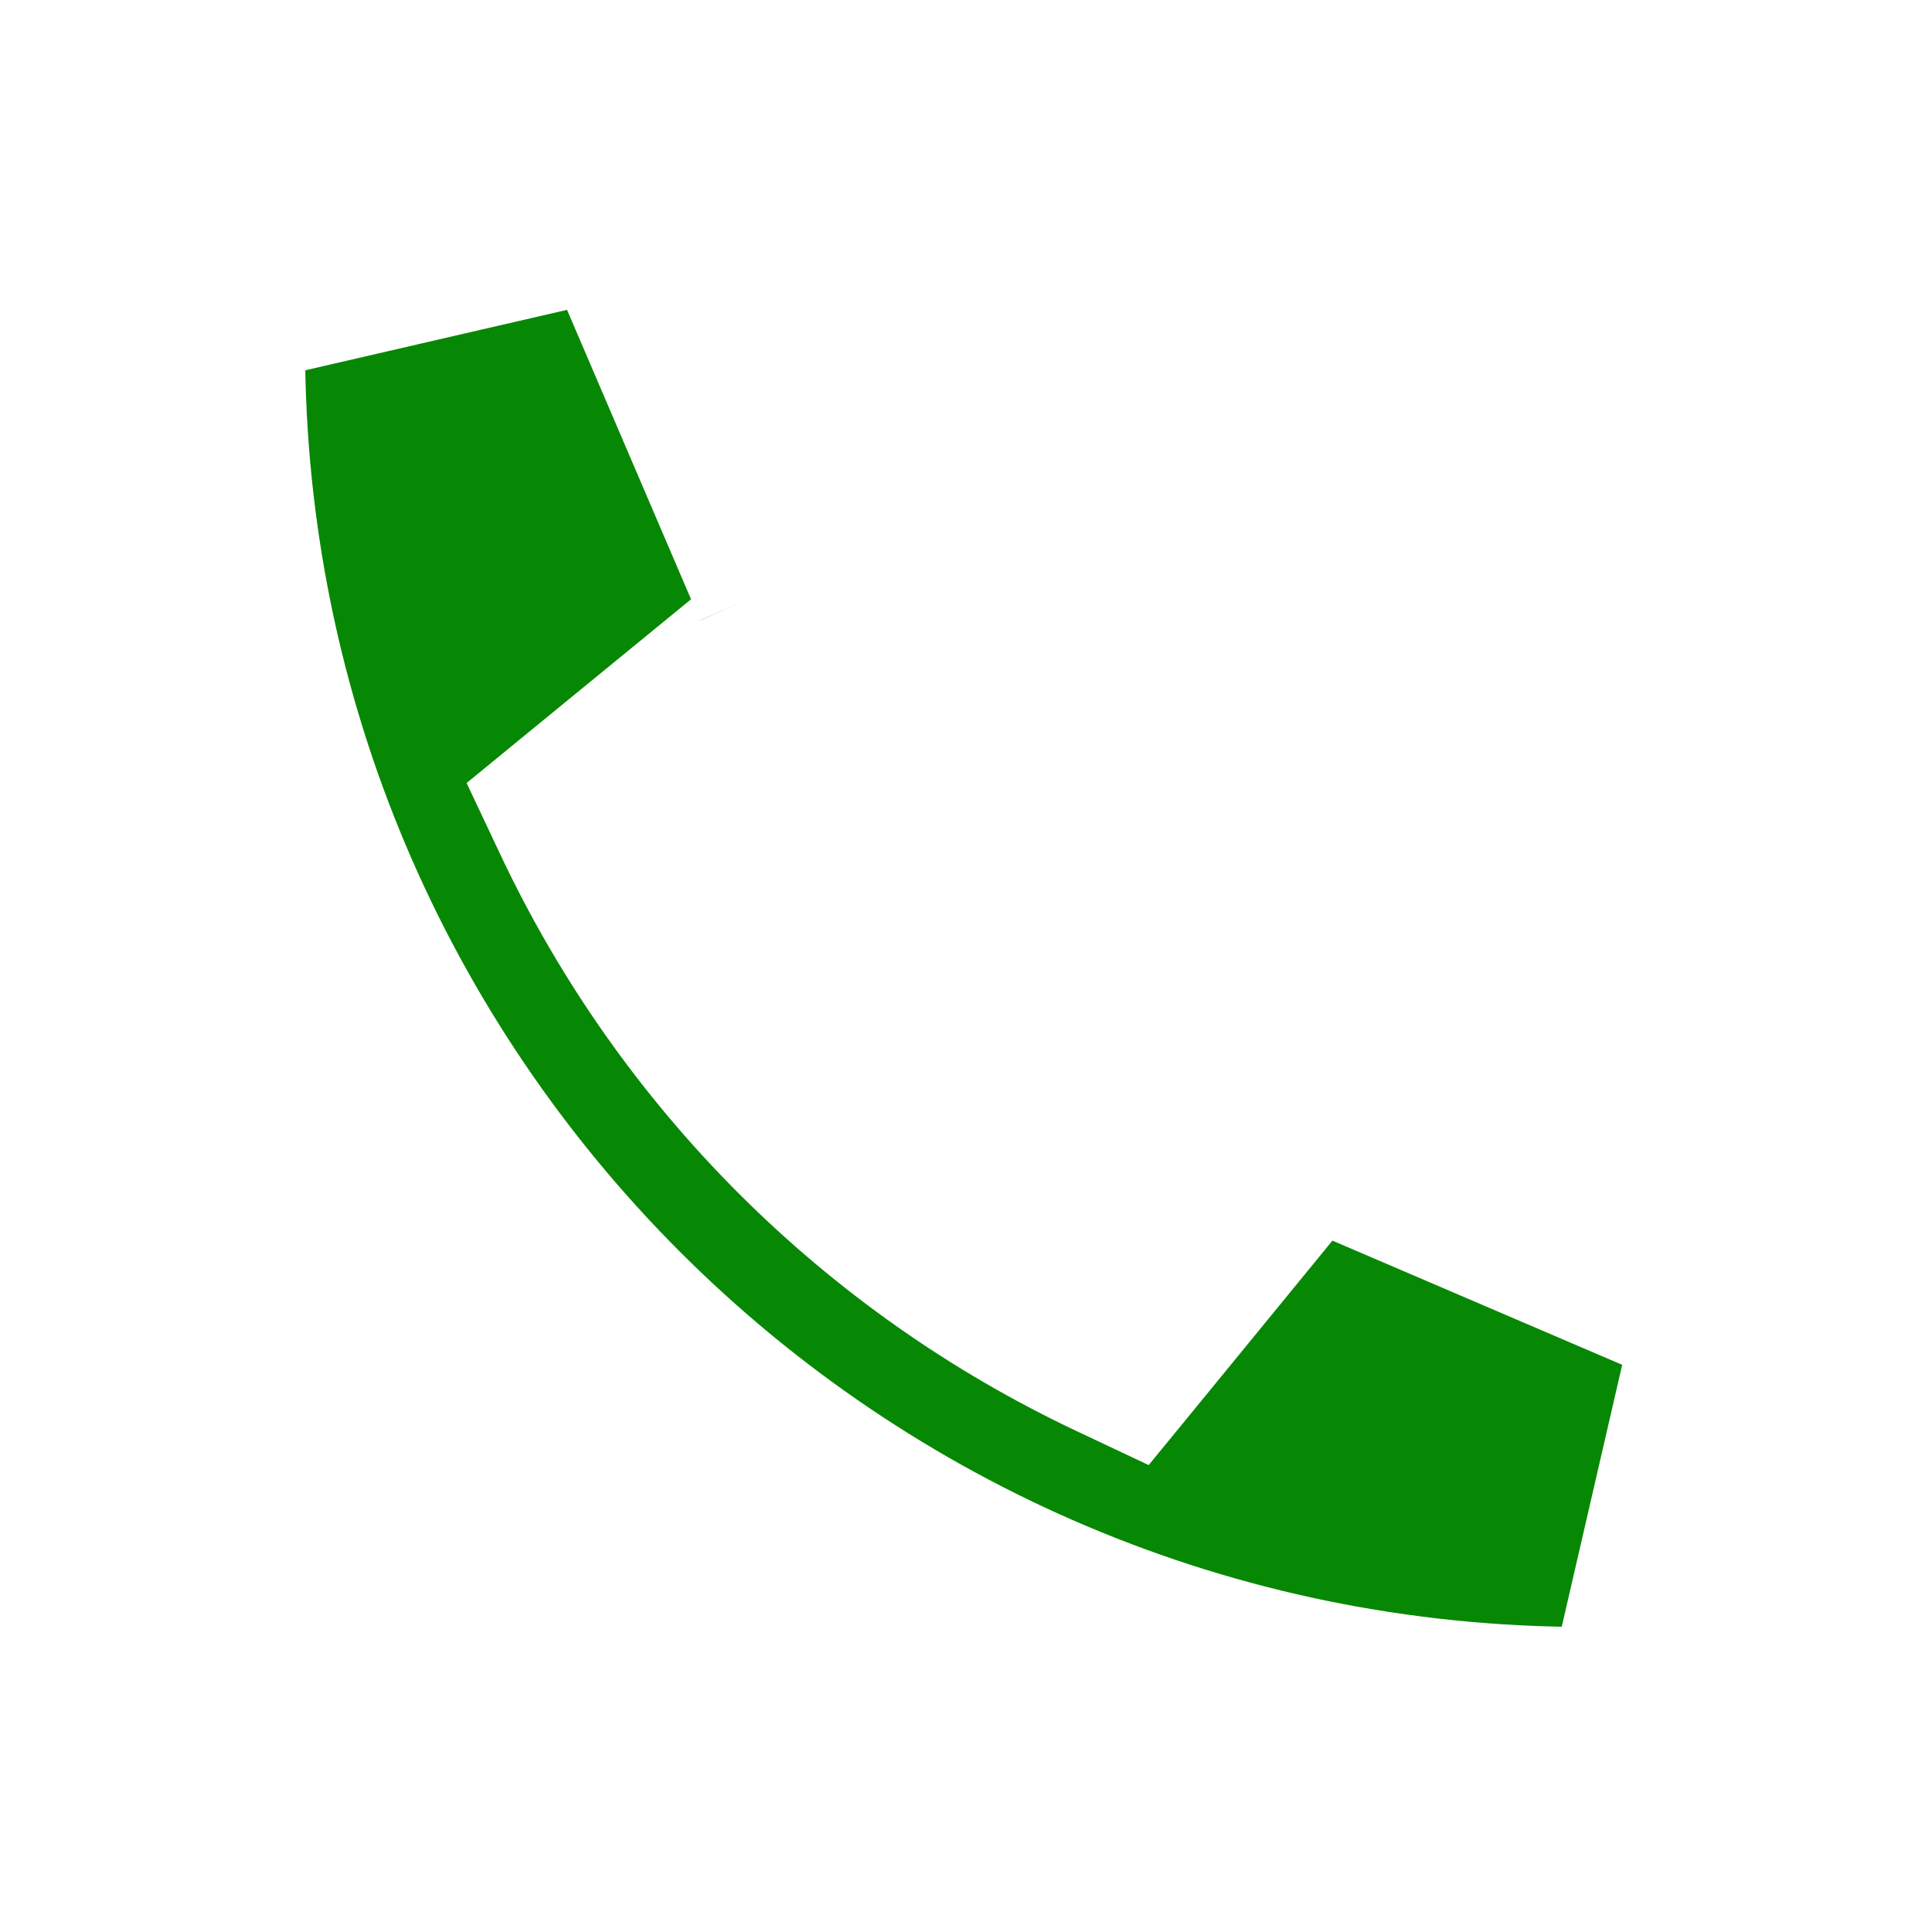 <svg width="38" height="38" viewBox="0 0 38 38" fill="none" xmlns="http://www.w3.org/2000/svg">
<g filter="url(#filter0_f_58_392)">
<path d="M33.145 25.199L26.582 22.387C26.302 22.267 25.99 22.242 25.694 22.315C25.398 22.388 25.134 22.555 24.941 22.791L22.035 26.342C17.474 24.191 13.803 20.52 11.652 15.959L15.203 13.053C15.44 12.861 15.607 12.596 15.68 12.3C15.753 12.004 15.728 11.693 15.608 11.412L12.795 4.85C12.663 4.548 12.43 4.301 12.136 4.152C11.842 4.004 11.505 3.962 11.184 4.035L5.09 5.441C4.78 5.513 4.504 5.688 4.306 5.936C4.108 6.185 4 6.494 4 6.812C4 21.842 16.182 34 31.188 34C31.506 34 31.815 33.892 32.064 33.695C32.313 33.497 32.487 33.22 32.559 32.91L33.965 26.816C34.038 26.493 33.996 26.155 33.846 25.86C33.696 25.565 33.448 25.331 33.145 25.199Z" fill="#078804"/>
<path d="M15.608 11.412C15.728 11.693 15.753 12.004 15.68 12.3C15.607 12.596 15.44 12.861 15.203 13.053L11.652 15.959C13.803 20.52 17.474 24.191 22.035 26.342L24.941 22.791C25.134 22.555 25.398 22.388 25.694 22.315C25.99 22.242 26.302 22.267 26.582 22.387M15.608 11.412L12.795 4.85M15.608 11.412L14.688 11.806L14.688 11.806M15.608 11.412L14.688 11.806M12.795 4.85C12.663 4.548 12.43 4.301 12.136 4.152M12.795 4.85L11.879 5.249C11.878 5.249 11.878 5.248 11.878 5.247M12.795 4.85L11.876 5.244L11.878 5.247M12.136 4.152C11.842 4.004 11.505 3.962 11.184 4.035M12.136 4.152L11.685 5.045C11.771 5.088 11.839 5.16 11.878 5.247M12.136 4.152L11.685 5.045C11.599 5.001 11.501 4.989 11.406 5.01L11.409 5.01L11.184 4.035M11.184 4.035L5.09 5.441C4.78 5.513 4.504 5.688 4.306 5.936C4.108 6.185 4 6.494 4 6.812C4 21.842 16.182 34 31.188 34C31.506 34 31.815 33.892 32.064 33.695M11.184 4.035L11.405 5.01L5.315 6.416L5.09 5.442L5.315 6.416C5.225 6.437 5.145 6.487 5.088 6.559C5.031 6.631 5 6.72 5 6.812L5 6.812C5 21.289 16.734 33 31.188 33H31.189C31.28 33 31.37 32.969 31.442 32.912L32.064 33.695M32.064 33.695C32.313 33.497 32.487 33.22 32.559 32.91M32.064 33.695L31.442 32.912C31.514 32.855 31.564 32.775 31.585 32.685L32.559 32.91M32.559 32.91L33.965 26.816M32.559 32.91L31.585 32.685L32.99 26.597L33.965 26.816M33.965 26.816C34.038 26.493 33.996 26.155 33.846 25.86C33.696 25.565 33.448 25.331 33.145 25.199M33.965 26.816L32.991 26.591L32.99 26.595C33.011 26.5 32.998 26.4 32.954 26.313C32.91 26.225 32.837 26.156 32.747 26.117L32.751 26.118L33.145 25.199M33.145 25.199L26.582 22.387M33.145 25.199L32.746 26.116L26.19 23.306L26.582 22.387M26.582 22.387L26.188 23.306L26.189 23.306C26.108 23.272 26.018 23.265 25.933 23.286C25.848 23.307 25.771 23.355 25.716 23.423L25.715 23.424L22.809 26.975L22.314 27.579L21.608 27.246C16.837 24.997 12.998 21.157 10.748 16.386L10.415 15.68L11.019 15.185L14.57 12.279L14.572 12.277C14.64 12.222 14.688 12.146 14.709 12.061C14.73 11.976 14.723 11.887 14.688 11.806M14.688 11.806L11.878 5.247" stroke="white" stroke-width="2"/>
</g>
<defs>
<filter id="filter0_f_58_392" x="0" y="0" width="38" height="38" filterUnits="userSpaceOnUse" color-interpolation-filters="sRGB">
<feFlood flood-opacity="0" result="BackgroundImageFix"/>
<feBlend mode="normal" in="SourceGraphic" in2="BackgroundImageFix" result="shape"/>
<feGaussianBlur stdDeviation="2" result="effect1_foregroundBlur_58_392"/>
</filter>
</defs>
</svg>

